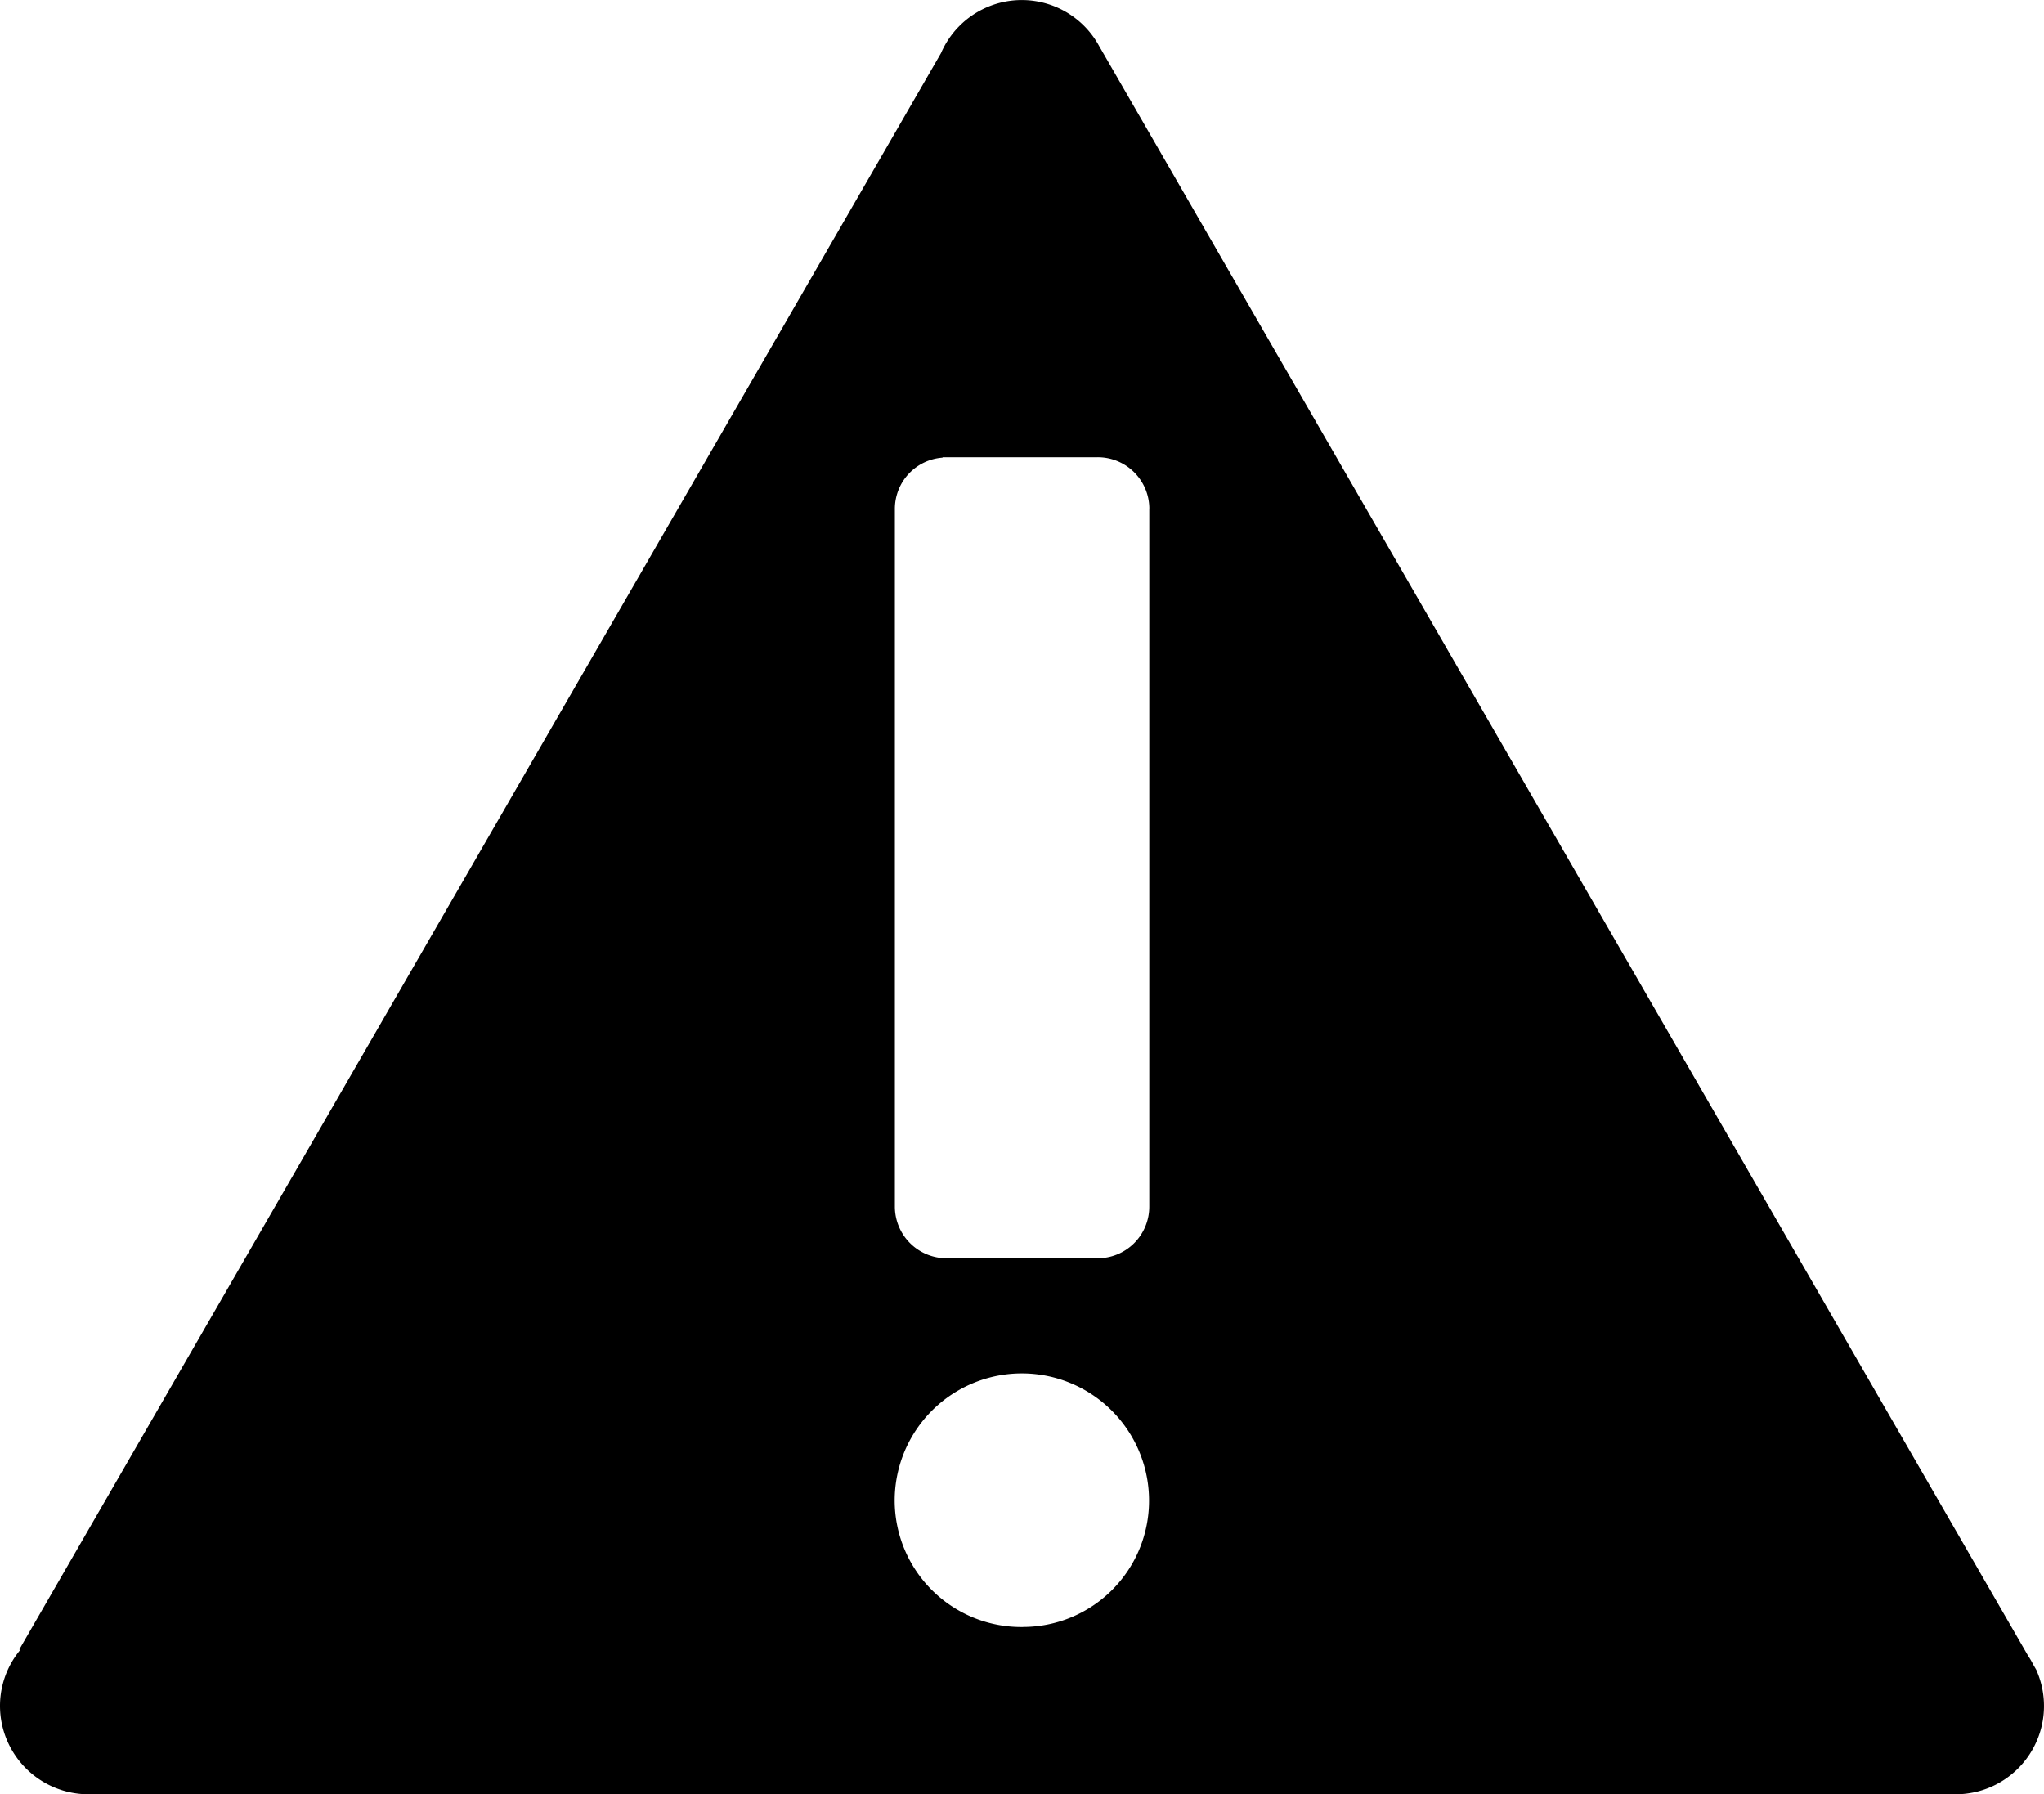 <?xml version="1.0" encoding="utf-8"?>
<svg id="fi-alert" xmlns="http://www.w3.org/2000/svg" width="45" height="39.494" viewBox="0 0 45 39.494">
  <path id="Path_52" data-name="Path 52" d="M53.364,50.371l0,0-.075-.13a1.979,1.979,0,0,0-.117-.2L32.727,14.617a1.938,1.938,0,0,0-3.482.154h0L8.953,49.912l.02.011a1.927,1.927,0,0,0-.445,1.225A1.948,1.948,0,0,0,10.475,53.1H51.581a1.944,1.944,0,0,0,1.783-2.725Zm-22.317-.953a2.788,2.788,0,0,1-2.822-2.783,2.8,2.8,0,1,1,5.6,0A2.779,2.779,0,0,1,31.047,49.417ZM33.83,24.8V40.157h0s0,.005,0,.009A1.135,1.135,0,0,1,32.694,41.3H29.381a1.138,1.138,0,0,1-1.152-1.136s0-.005,0-.009h0V24.845c0-.014,0-.028,0-.042a1.131,1.131,0,0,1,1.05-1.127v-.009h3.411a1.135,1.135,0,0,1,1.141,1.106h0V24.8h0Z" transform="translate(-8.528 -13.602)"/>
</svg>
